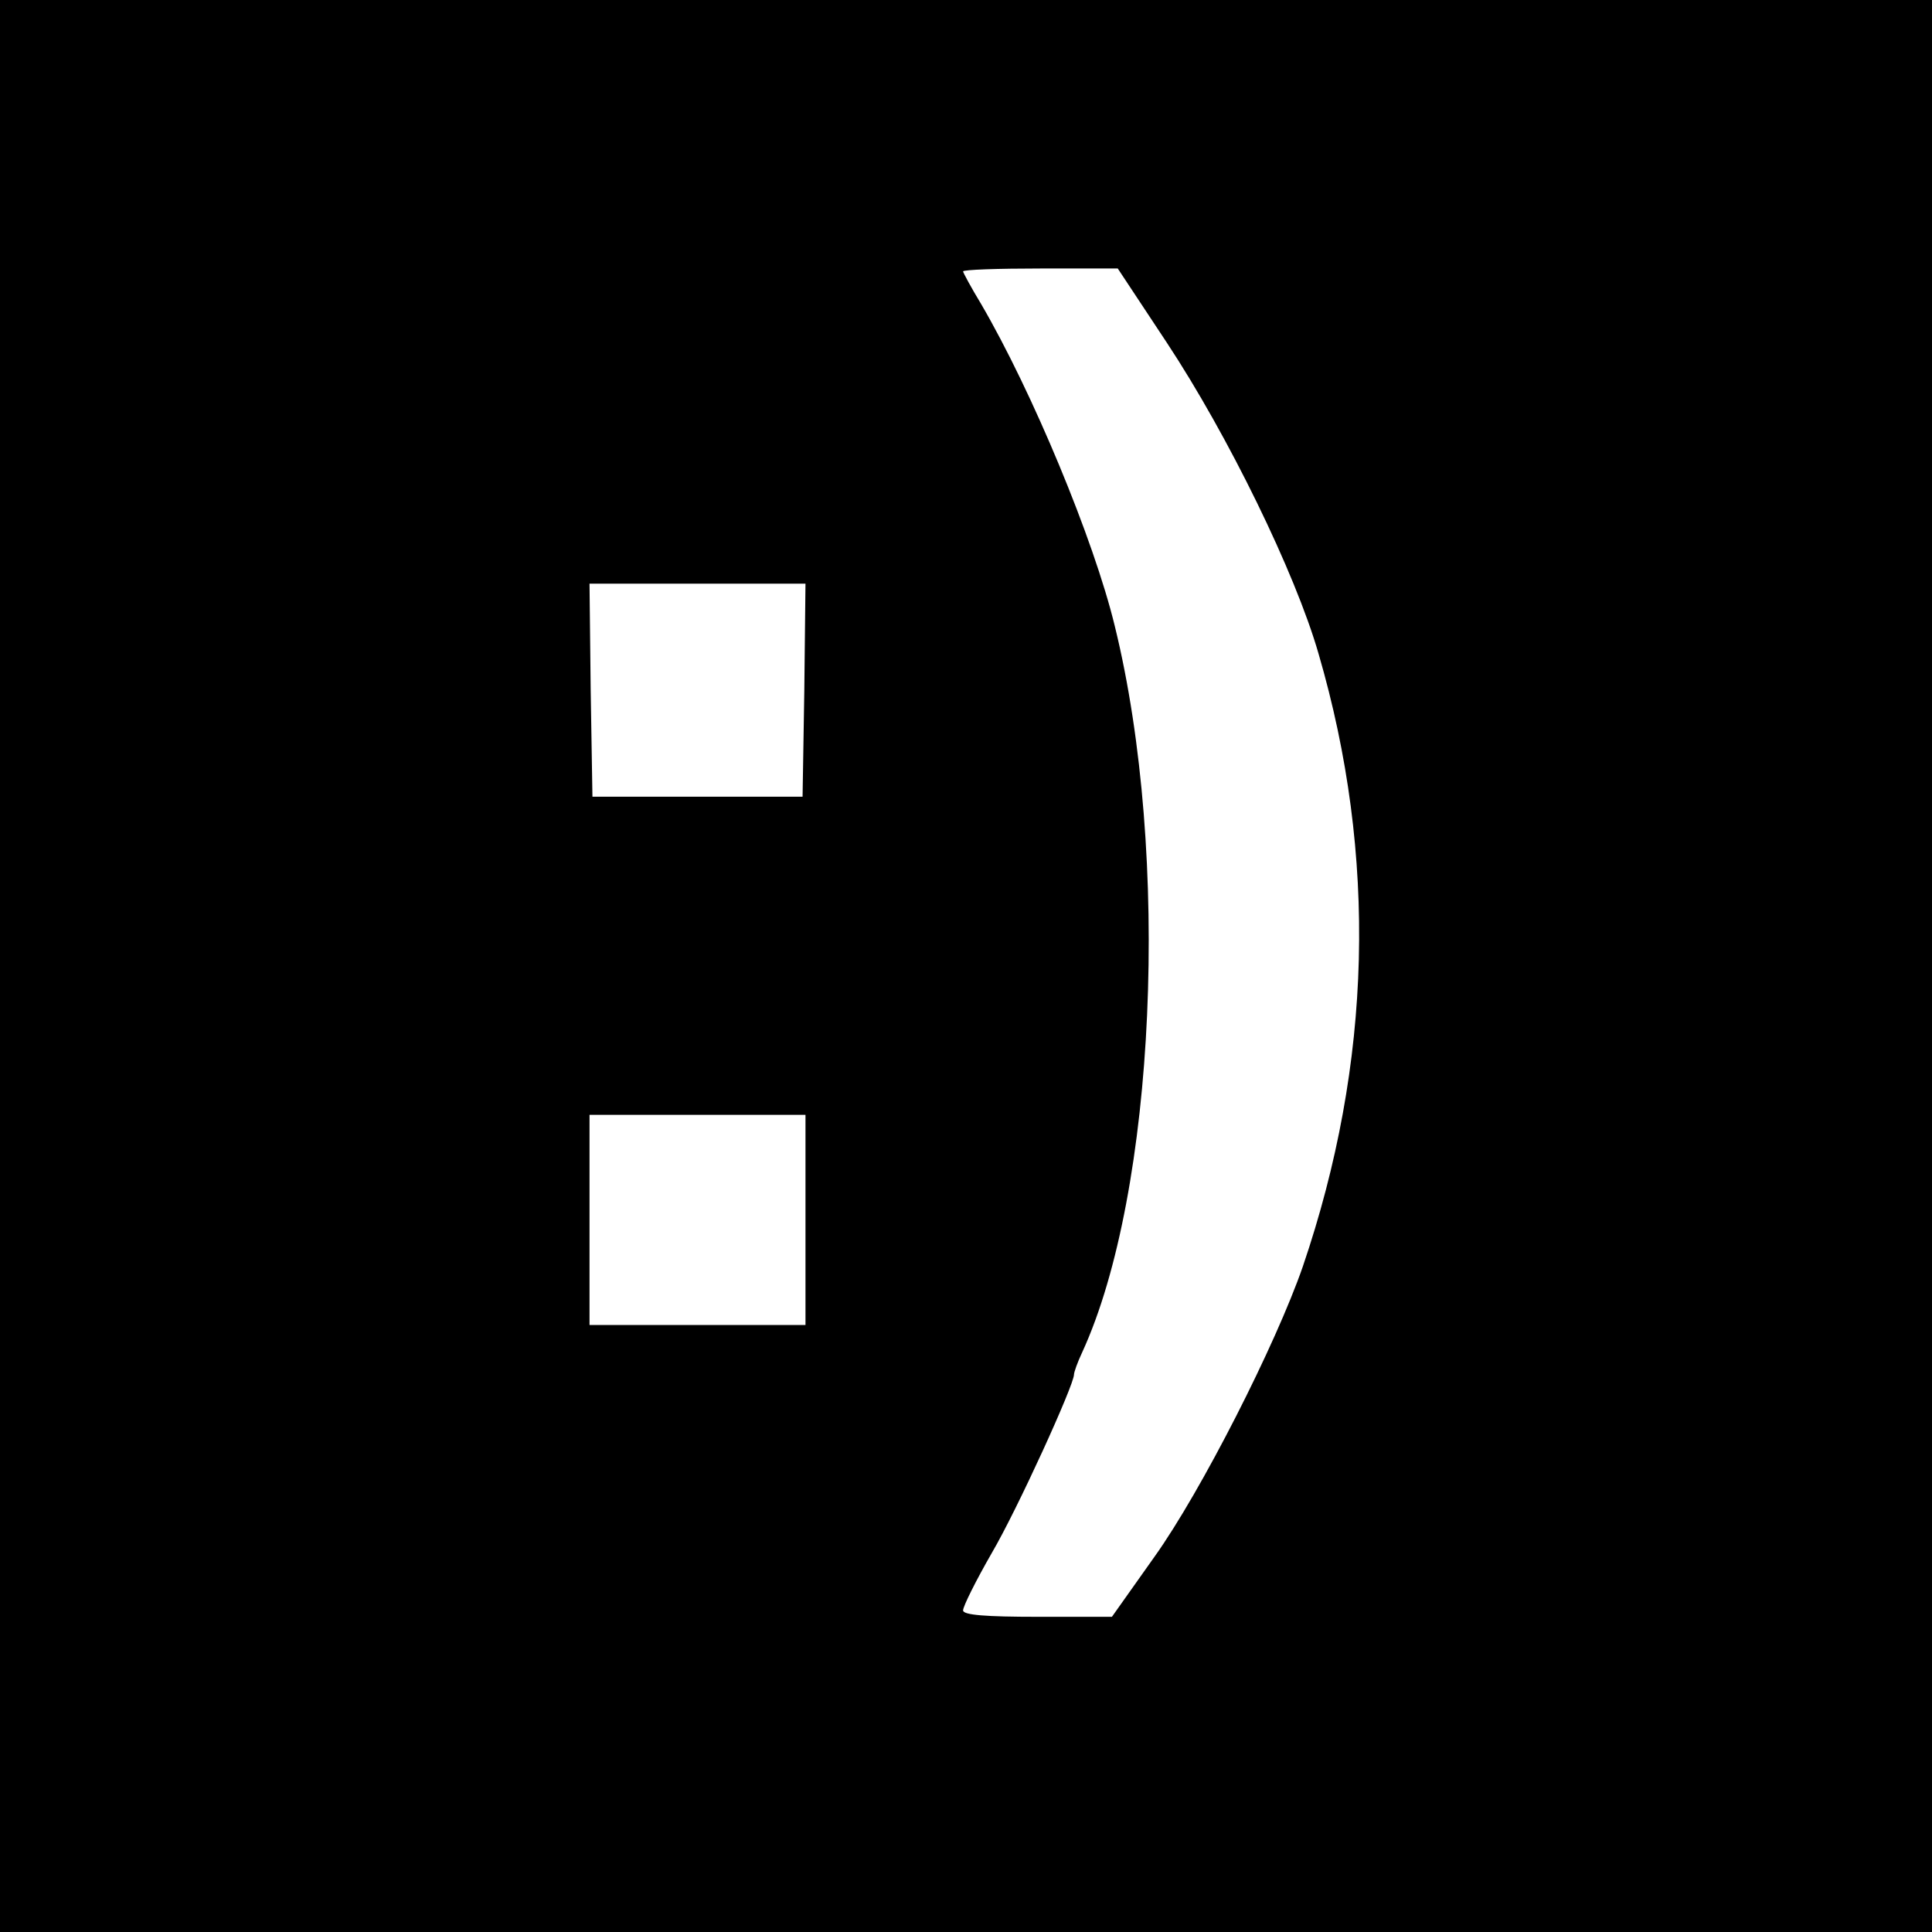 <?xml version="1.0" standalone="no"?>
<!DOCTYPE svg PUBLIC "-//W3C//DTD SVG 20010904//EN"
 "http://www.w3.org/TR/2001/REC-SVG-20010904/DTD/svg10.dtd">
<svg version="1.0" xmlns="http://www.w3.org/2000/svg"
 width="331pt" height="331pt" viewBox="0 0 331 331"
 preserveAspectRatio="xMidYMid meet">
<g transform="translate(0,331) scale(0.1,-0.1)"
fill="#000000" stroke="none">
<path d="M0 1655 l0 -1655 1655 0 1655 0 0 1655 0 1655 -1655 0 -1655 0 0
-1655z m1999 1068 c105 -159 220 -394 260 -533 101 -346 92 -701 -27 -1050
-46 -133 -174 -385 -254 -497 l-73 -103 -127 0 c-89 0 -128 3 -128 11 0 7 22
51 49 98 44 75 141 288 141 306 0 4 6 21 14 38 126 274 152 853 56 1244 -36
149 -142 403 -229 552 -17 28 -31 54 -31 56 0 3 60 5 133 5 l132 0 84 -127z
m-621 -595 l-3 -183 -180 0 -180 0 -3 183 -2 182 185 0 185 0 -2 -182z m2
-908 l0 -180 -185 0 -185 0 0 180 0 180 185 0 185 0 0 -180z"/>
</g>
</svg>
